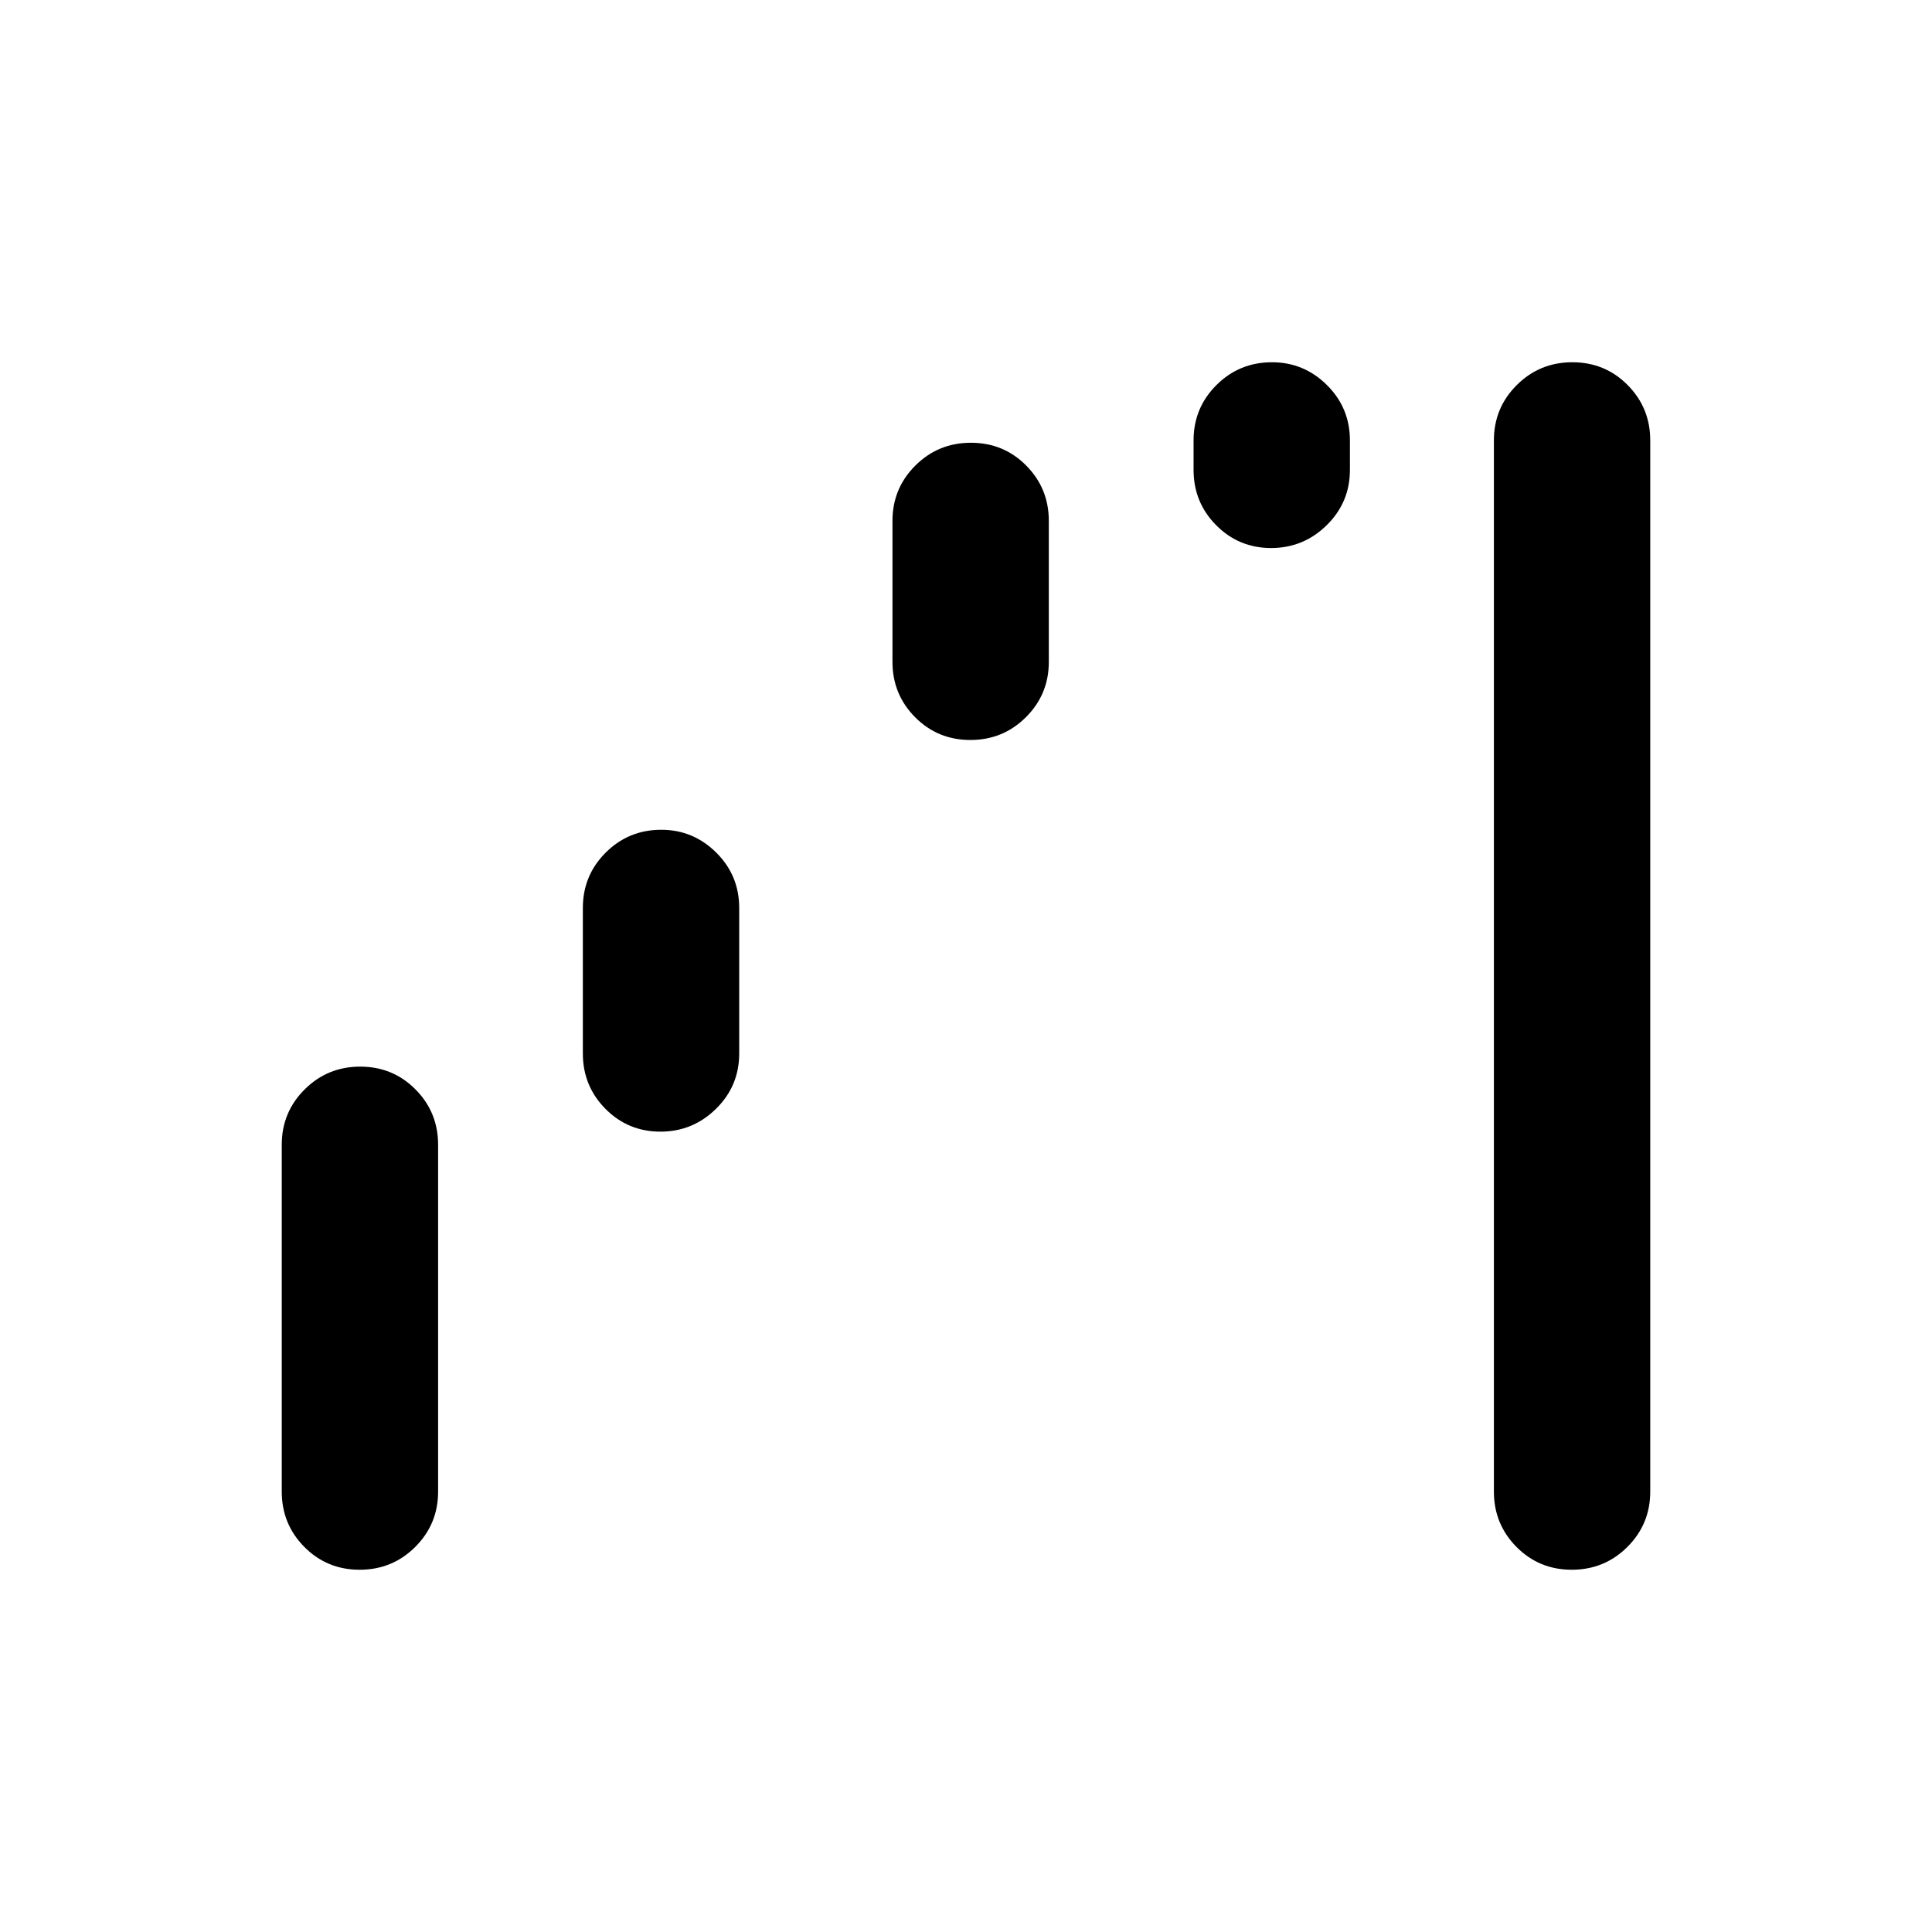 <svg xmlns="http://www.w3.org/2000/svg" width="48" height="48" viewBox="0 -960 960 960"><path d="M178.707-180.001q-16.244 0-27.475-11.33-11.231-11.33-11.231-27.516v-172.307q0-16.186 11.371-27.515 11.371-11.33 27.615-11.33t27.475 11.33q11.23 11.329 11.23 27.515v172.307q0 16.186-11.371 27.516-11.37 11.33-27.614 11.33Zm149.445-217.691q-16.074 0-27.305-11.33-11.231-11.33-11.231-27.515v-72.309q0-16.186 11.365-27.516 11.364-11.329 27.598-11.329 15.882 0 27.305 11.329 11.423 11.33 11.423 27.516v72.309q0 16.185-11.54 27.515-11.541 11.33-27.615 11.33Zm154.016-194.615q-16.244 0-27.475-11.33-11.23-11.33-11.23-27.515v-70.001q0-16.186 11.37-27.516 11.371-11.33 27.615-11.33t27.475 11.33q11.23 11.33 11.23 27.516v70.001q0 16.185-11.371 27.515-11.37 11.33-27.614 11.33Zm149.445-95.386q-16.074 0-27.305-11.33-11.23-11.33-11.23-27.515v-14.615q0-16.186 11.364-27.516 11.364-11.33 27.599-11.33 15.881 0 27.304 11.33 11.423 11.33 11.423 27.516v14.615q0 16.185-11.54 27.515-11.541 11.33-27.615 11.33Zm149.4 507.692q-16.244 0-27.475-11.33-11.23-11.33-11.23-27.516v-522.306q0-16.186 11.371-27.516 11.37-11.33 27.615-11.33 16.243 0 27.474 11.33 11.231 11.33 11.231 27.516v522.306q0 16.186-11.371 27.516-11.371 11.33-27.615 11.33Z"/></svg>